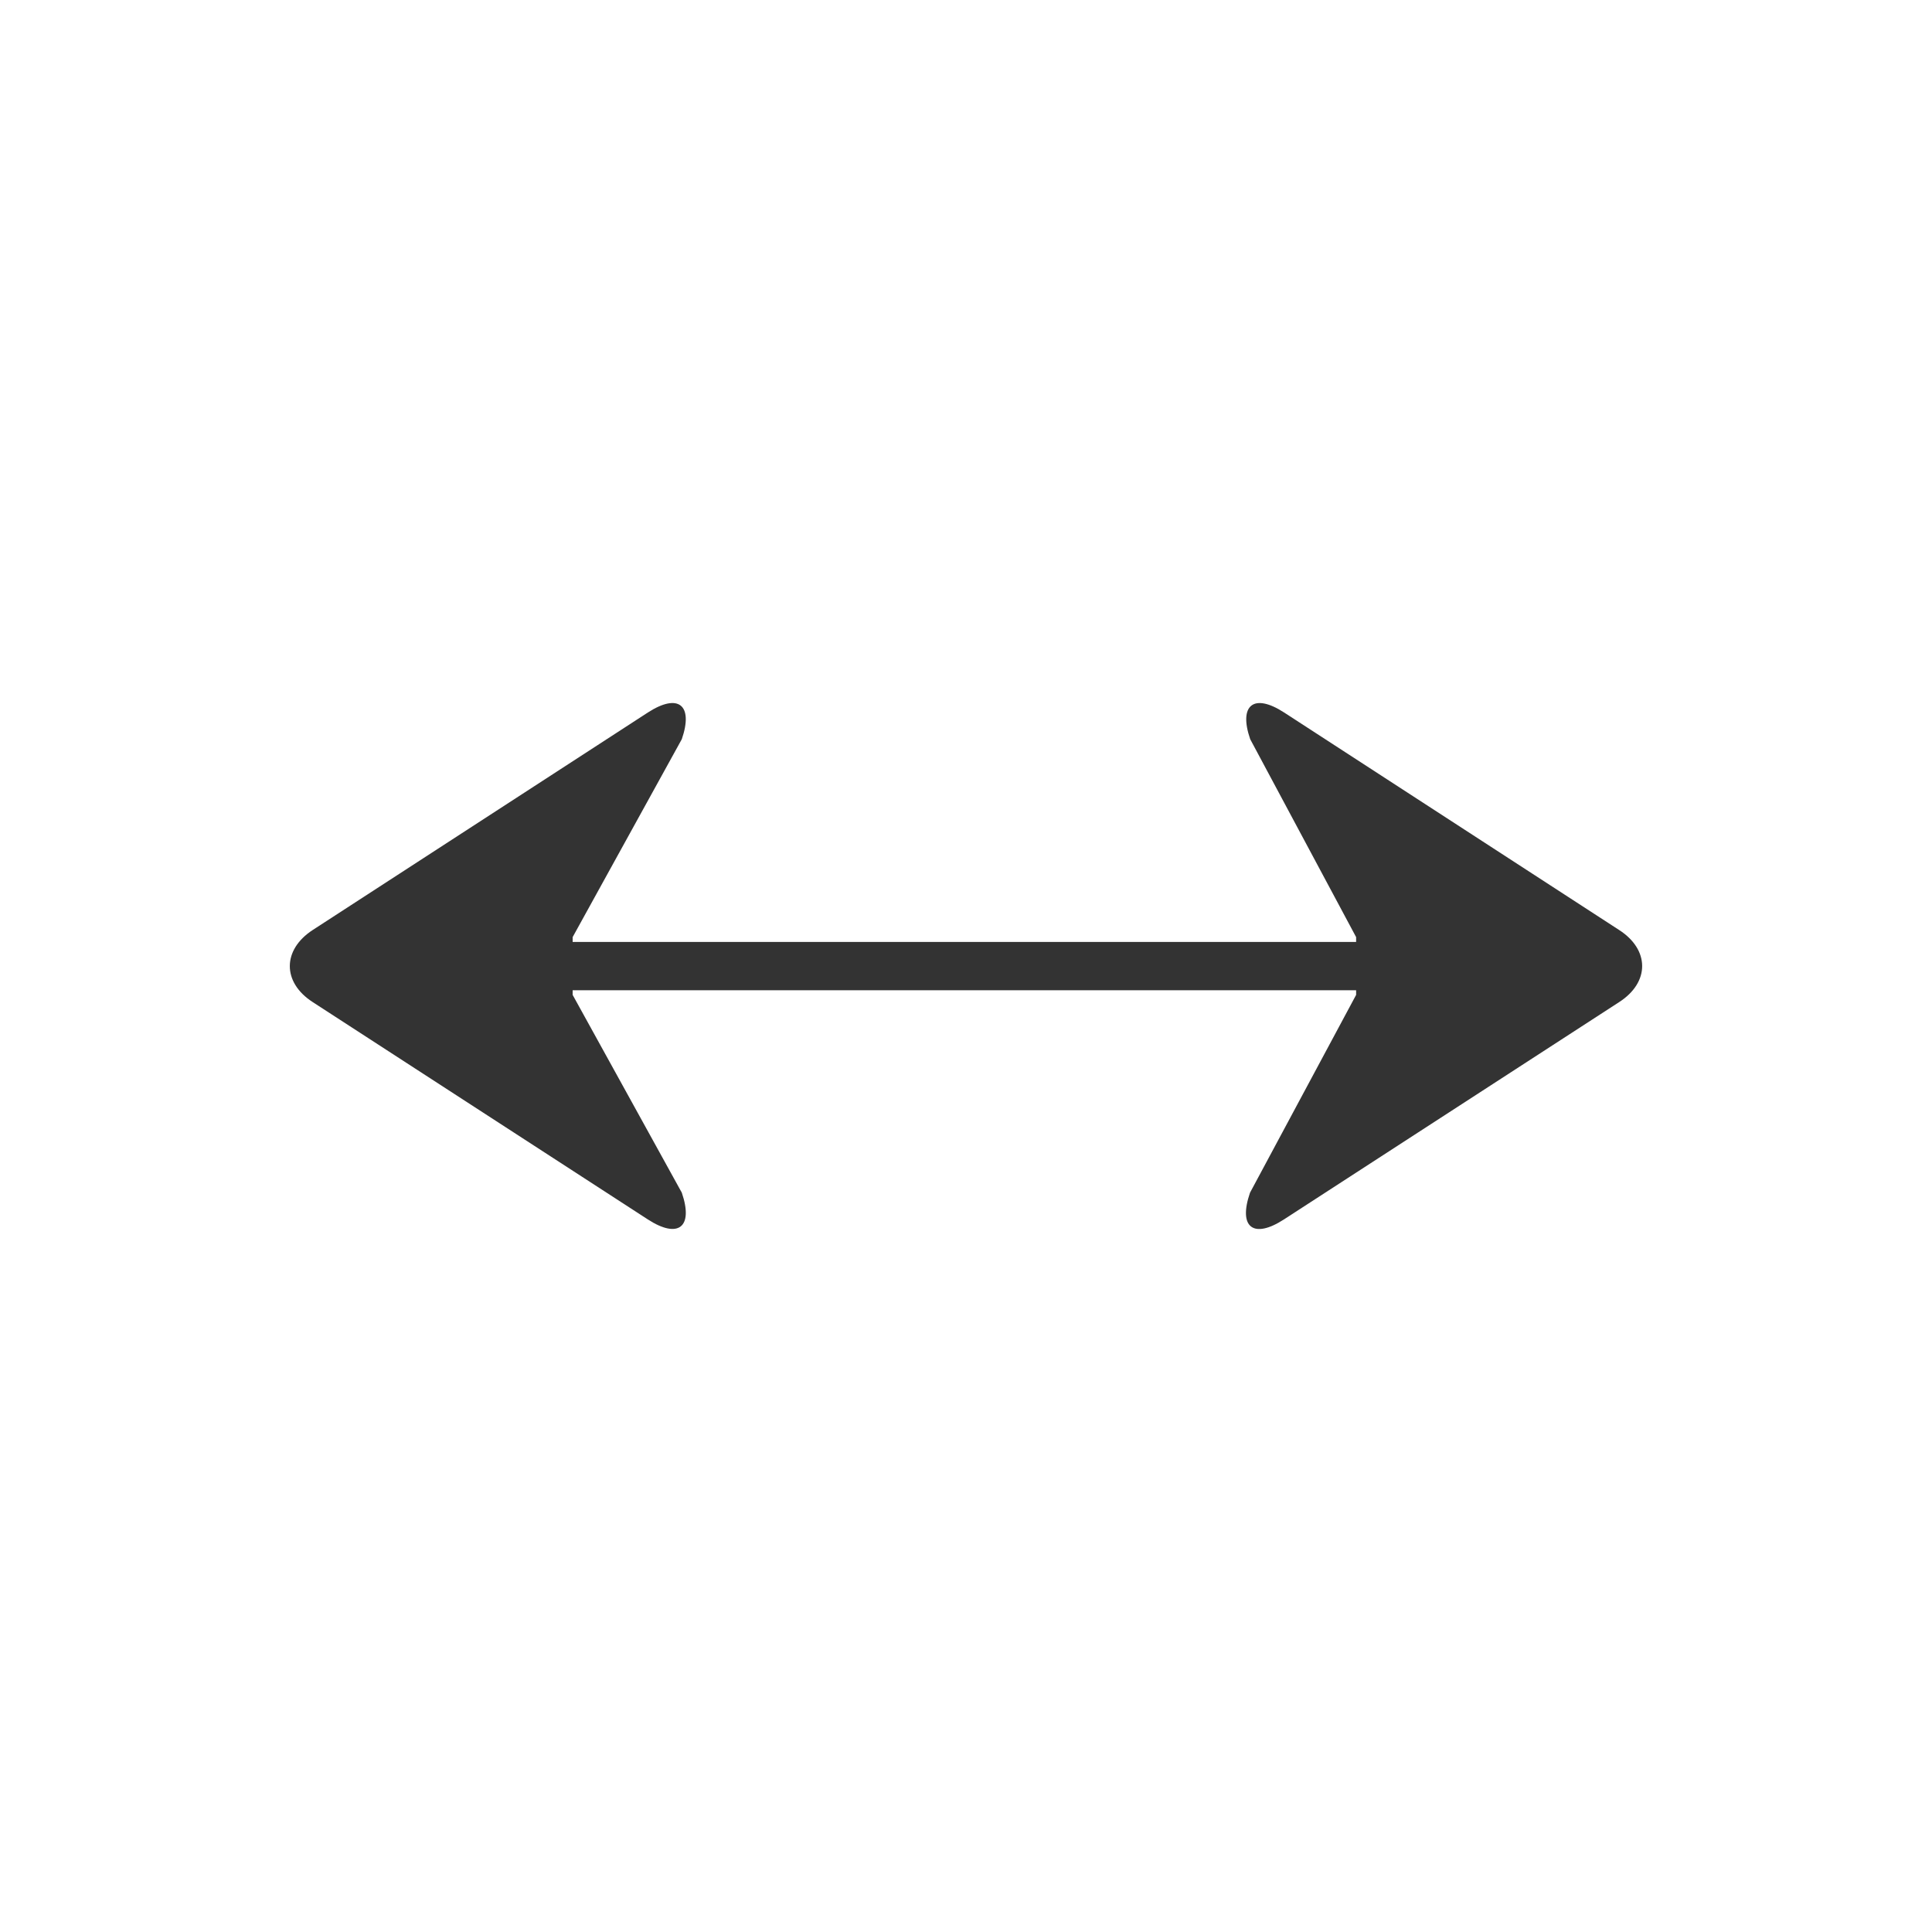 <?xml version="1.0" encoding="utf-8"?>
<!-- Generator: Adobe Illustrator 16.0.0, SVG Export Plug-In . SVG Version: 6.00 Build 0)  -->
<!DOCTYPE svg PUBLIC "-//W3C//DTD SVG 1.1//EN" "http://www.w3.org/Graphics/SVG/1.1/DTD/svg11.dtd">
<svg version="1.1" id="图层_1" xmlns="http://www.w3.org/2000/svg" xmlns:xlink="http://www.w3.org/1999/xlink" x="0px" y="0px"
	 width="40px" height="40px" viewBox="0 0 40 40" enable-background="new 0 0 40 40" xml:space="preserve">
<g>
	<g>
		<path fill="#333333" d="M11.856,20.598v-1.196l2.26-4.098c0.242-0.703-0.066-0.964-0.703-0.552l-6.939,4.503
			c-0.627,0.408-0.636,1.081,0,1.492l6.939,4.5c0.628,0.407,0.949,0.164,0.703-0.554L11.856,20.598z"/>
		<path fill="#333333" d="M33.523,19.255l-6.936-4.503c-0.635-0.412-0.945-0.149-0.703,0.552l2.193,4.098v1.196l-2.197,4.096
			c-0.248,0.72,0.072,0.961,0.701,0.554l6.941-4.5C34.162,20.336,34.154,19.661,33.523,19.255z"/>
	</g>
	<rect x="11.687" y="19.502" fill="#333333" width="16.527" height="1"/>
</g>
</svg>
